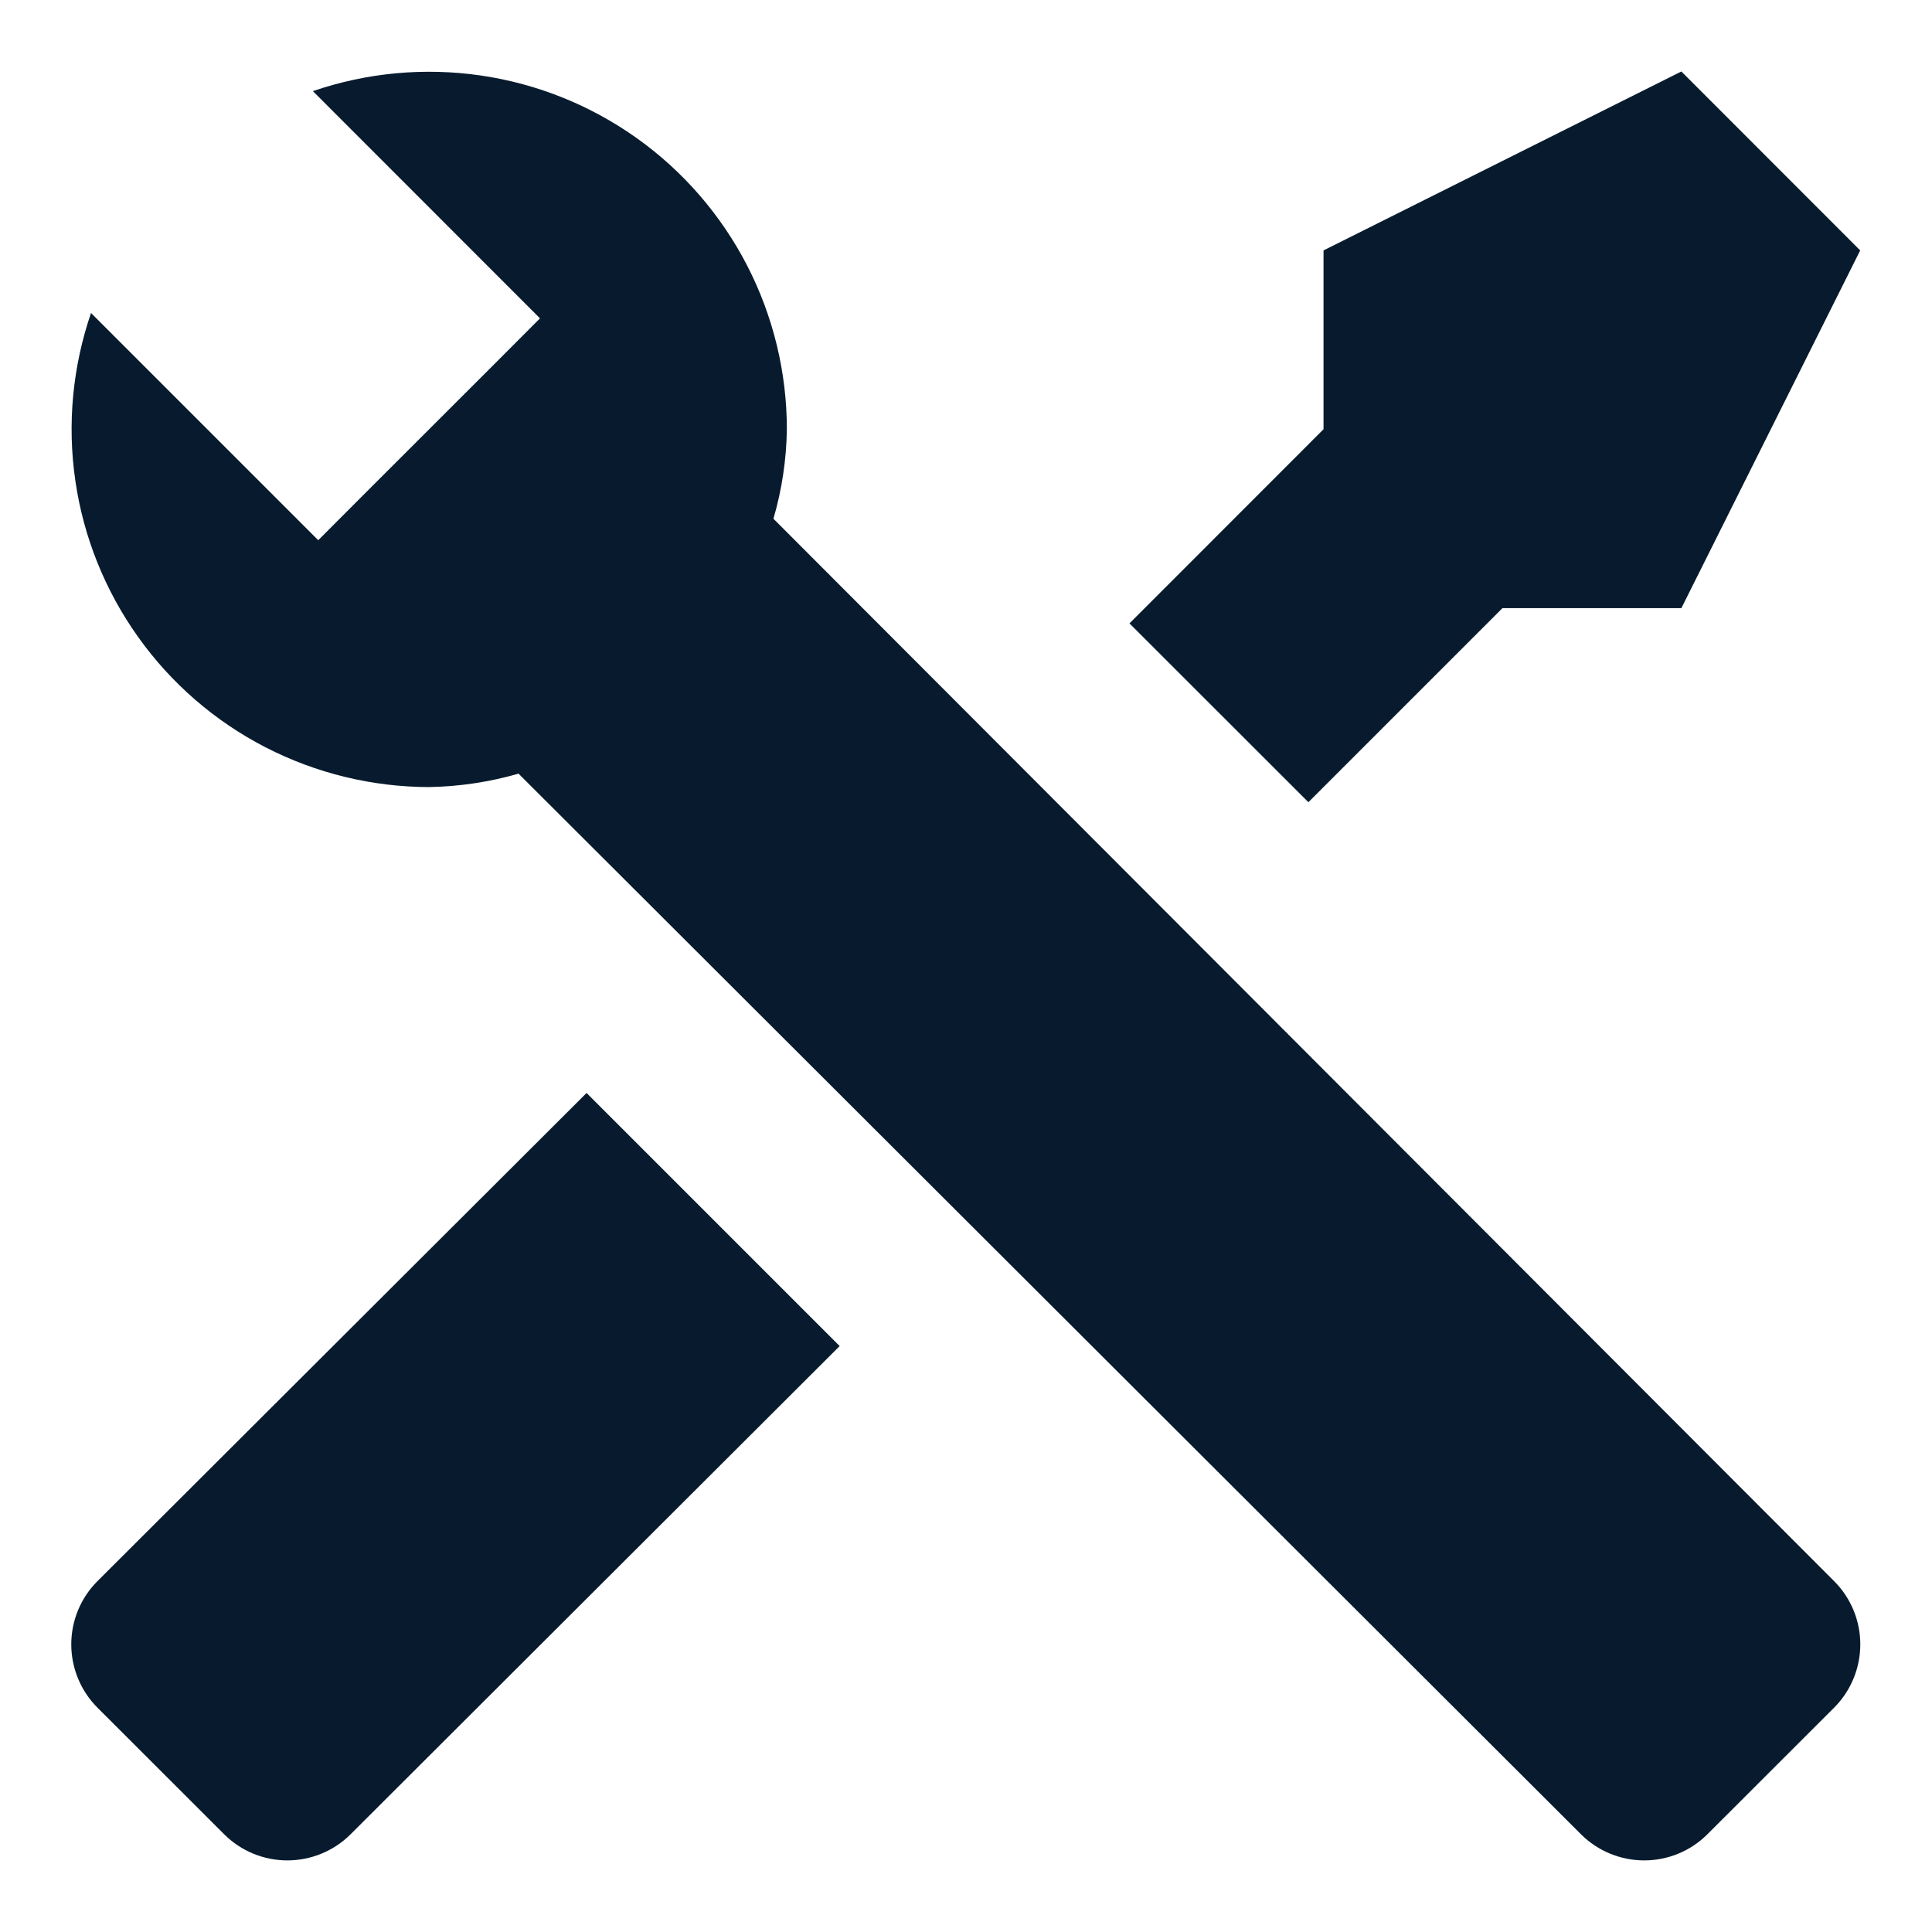 <svg width="18" height="18" viewBox="0 0 18 18" fill="none" xmlns="http://www.w3.org/2000/svg">
<path d="M17.09 15.908L15.906 17.091C15.75 17.246 15.539 17.333 15.319 17.333C15.099 17.333 14.887 17.246 14.731 17.091L4.831 7.208C4.56 7.286 4.28 7.328 3.998 7.333C3.467 7.332 2.945 7.205 2.473 6.962C2.001 6.719 1.595 6.367 1.287 5.935C0.979 5.503 0.778 5.004 0.702 4.479C0.625 3.953 0.676 3.418 0.848 2.916L2.965 5.033L3.406 4.591L4.59 3.408L5.031 2.966L2.915 0.849C3.417 0.677 3.952 0.627 4.477 0.703C5.002 0.779 5.502 0.98 5.934 1.288C6.366 1.596 6.718 2.003 6.961 2.474C7.204 2.946 7.331 3.469 7.331 3.999C7.327 4.281 7.285 4.562 7.206 4.833L17.09 14.733C17.245 14.889 17.332 15.1 17.332 15.32C17.332 15.54 17.245 15.752 17.09 15.908ZM0.906 14.733C0.751 14.889 0.664 15.1 0.664 15.32C0.664 15.54 0.751 15.752 0.906 15.908L2.09 17.091C2.246 17.246 2.457 17.333 2.677 17.333C2.897 17.333 3.109 17.246 3.265 17.091L7.823 12.541L5.465 10.183M15.665 0.666L12.331 2.333V3.999L10.523 5.808L12.19 7.474L13.998 5.666H15.665L17.331 2.333L15.665 0.666Z" fill="#081B2E"/>
</svg>

